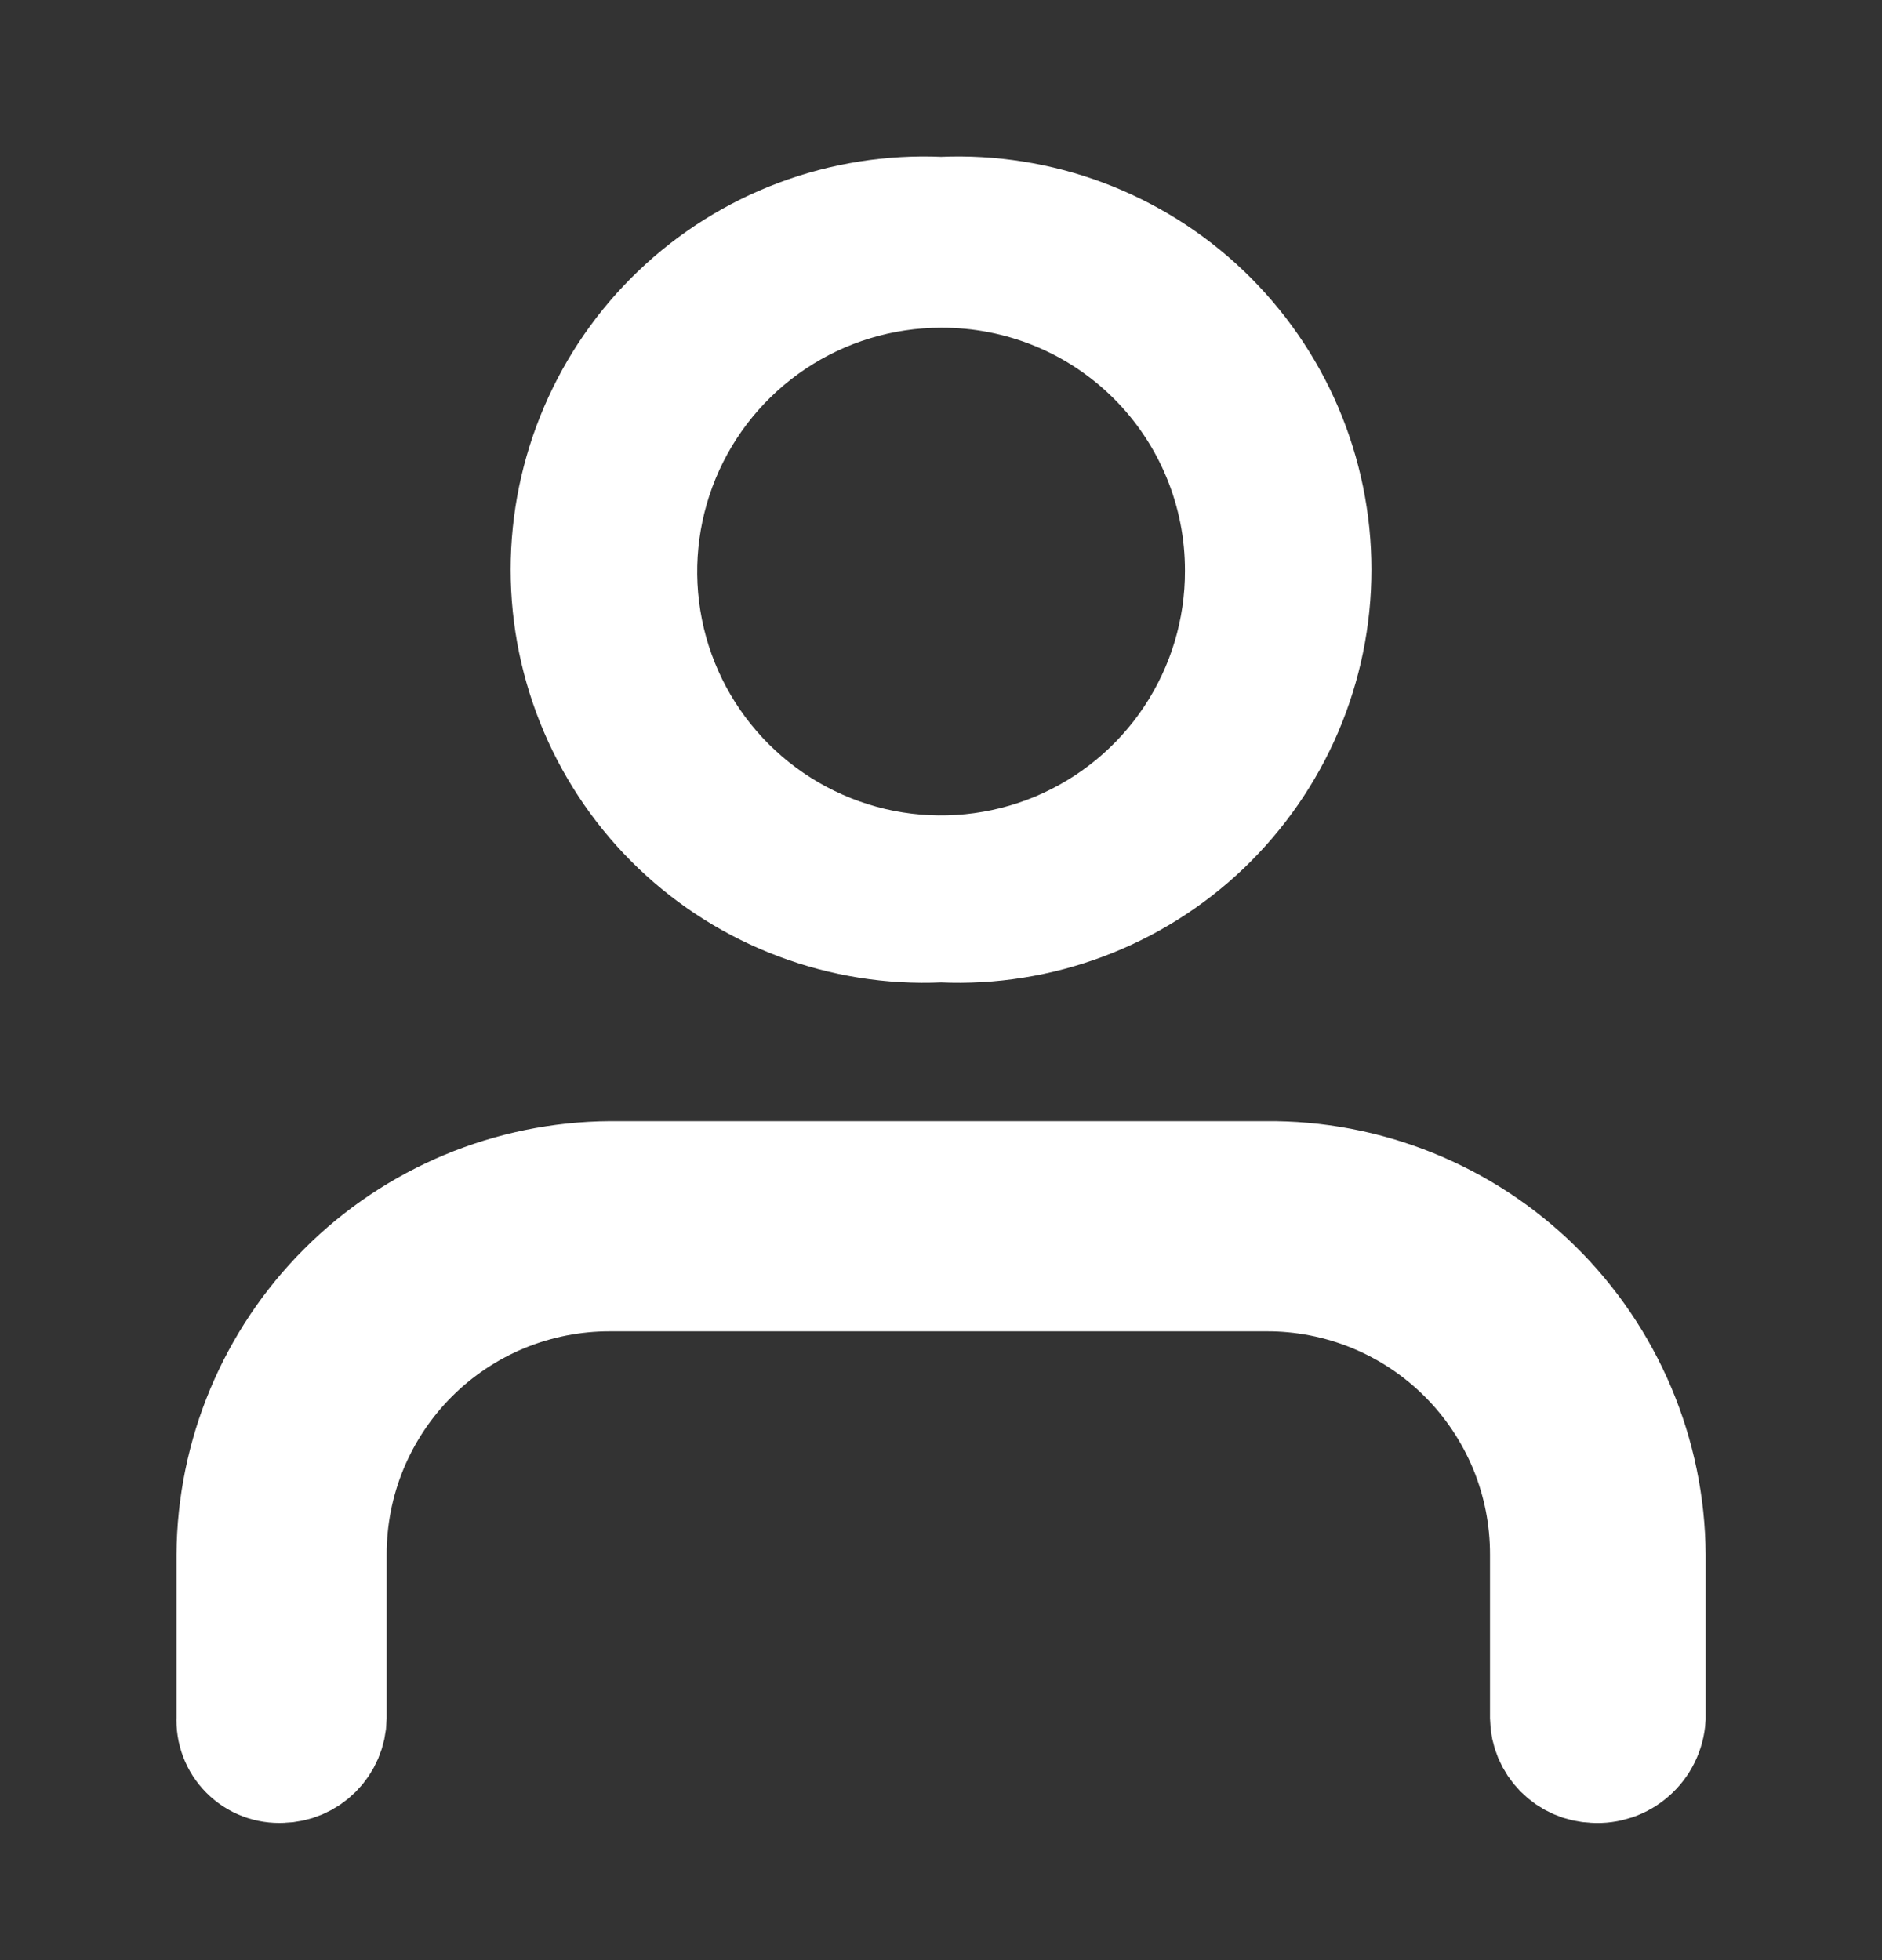 <svg width="24" height="25" viewBox="0 0 24 25" fill="none" xmlns="http://www.w3.org/2000/svg">
<rect x="0" y="0" width="24" height="25" fill="#333333" stroke="none"/>
<path d="M20.331 22.5C20.177 22.495 20.031 22.431 19.923 22.321C19.815 22.211 19.753 22.064 19.751 21.91V19.83C19.752 19.356 19.66 18.887 19.479 18.448C19.297 18.011 19.032 17.613 18.696 17.278C18.36 16.943 17.962 16.678 17.523 16.498C17.085 16.319 16.615 16.227 16.141 16.23H7.781C7.308 16.229 6.839 16.321 6.402 16.501C5.964 16.682 5.567 16.947 5.232 17.282C4.898 17.616 4.633 18.014 4.452 18.451C4.272 18.888 4.18 19.357 4.181 19.83V21.91C4.178 22.066 4.115 22.214 4.005 22.324C3.895 22.434 3.747 22.497 3.591 22.5C3.512 22.504 3.434 22.492 3.36 22.464C3.286 22.436 3.22 22.393 3.164 22.337C3.108 22.281 3.065 22.214 3.037 22.141C3.009 22.067 2.997 21.989 3.001 21.91V19.83C3.009 18.565 3.515 17.354 4.41 16.459C5.304 15.564 6.516 15.058 7.781 15.05H16.141C16.774 15.043 17.403 15.162 17.99 15.399C18.577 15.636 19.112 15.986 19.564 16.43C20.015 16.875 20.375 17.404 20.621 17.987C20.868 18.57 20.997 19.197 21.001 19.83V21.91C20.996 21.993 20.974 22.074 20.938 22.148C20.901 22.223 20.851 22.289 20.788 22.344C20.726 22.399 20.654 22.441 20.575 22.468C20.497 22.494 20.414 22.506 20.331 22.5Z" fill="white" stroke="white" stroke-width="1.5"/>
<path d="M12.001 3.93L12.002 3.93C12.443 3.928 12.88 4.013 13.288 4.18C13.696 4.347 14.067 4.594 14.379 4.905C14.691 5.216 14.939 5.587 15.107 5.994C15.276 6.402 15.362 6.838 15.361 7.279L15.361 7.281C15.363 7.946 15.167 8.596 14.799 9.15C14.431 9.704 13.907 10.136 13.293 10.392C12.679 10.647 12.003 10.715 11.351 10.587C10.699 10.458 10.099 10.139 9.628 9.669C9.157 9.2 8.836 8.601 8.706 7.949C8.576 7.297 8.642 6.621 8.896 6.006C9.15 5.392 9.58 4.867 10.133 4.497C10.686 4.127 11.336 3.93 12.001 3.93ZM10.022 11.966C10.654 12.203 11.327 12.31 12.001 12.28C12.675 12.31 13.348 12.203 13.98 11.966C14.615 11.728 15.196 11.364 15.687 10.895C16.177 10.426 16.568 9.863 16.835 9.239C17.102 8.615 17.239 7.944 17.239 7.265C17.239 6.587 17.102 5.915 16.835 5.291C16.568 4.667 16.177 4.104 15.687 3.635C15.196 3.166 14.615 2.802 13.98 2.564C13.348 2.327 12.675 2.221 12.001 2.25C11.327 2.221 10.654 2.327 10.022 2.564C9.386 2.802 8.806 3.166 8.315 3.635C7.824 4.104 7.434 4.667 7.167 5.291C6.9 5.915 6.762 6.587 6.762 7.265C6.762 7.944 6.9 8.615 7.167 9.239C7.434 9.863 7.824 10.426 8.315 10.895C8.806 11.364 9.386 11.728 10.022 11.966Z" fill="white" stroke="white" stroke-width="0.5"/>
</svg>

